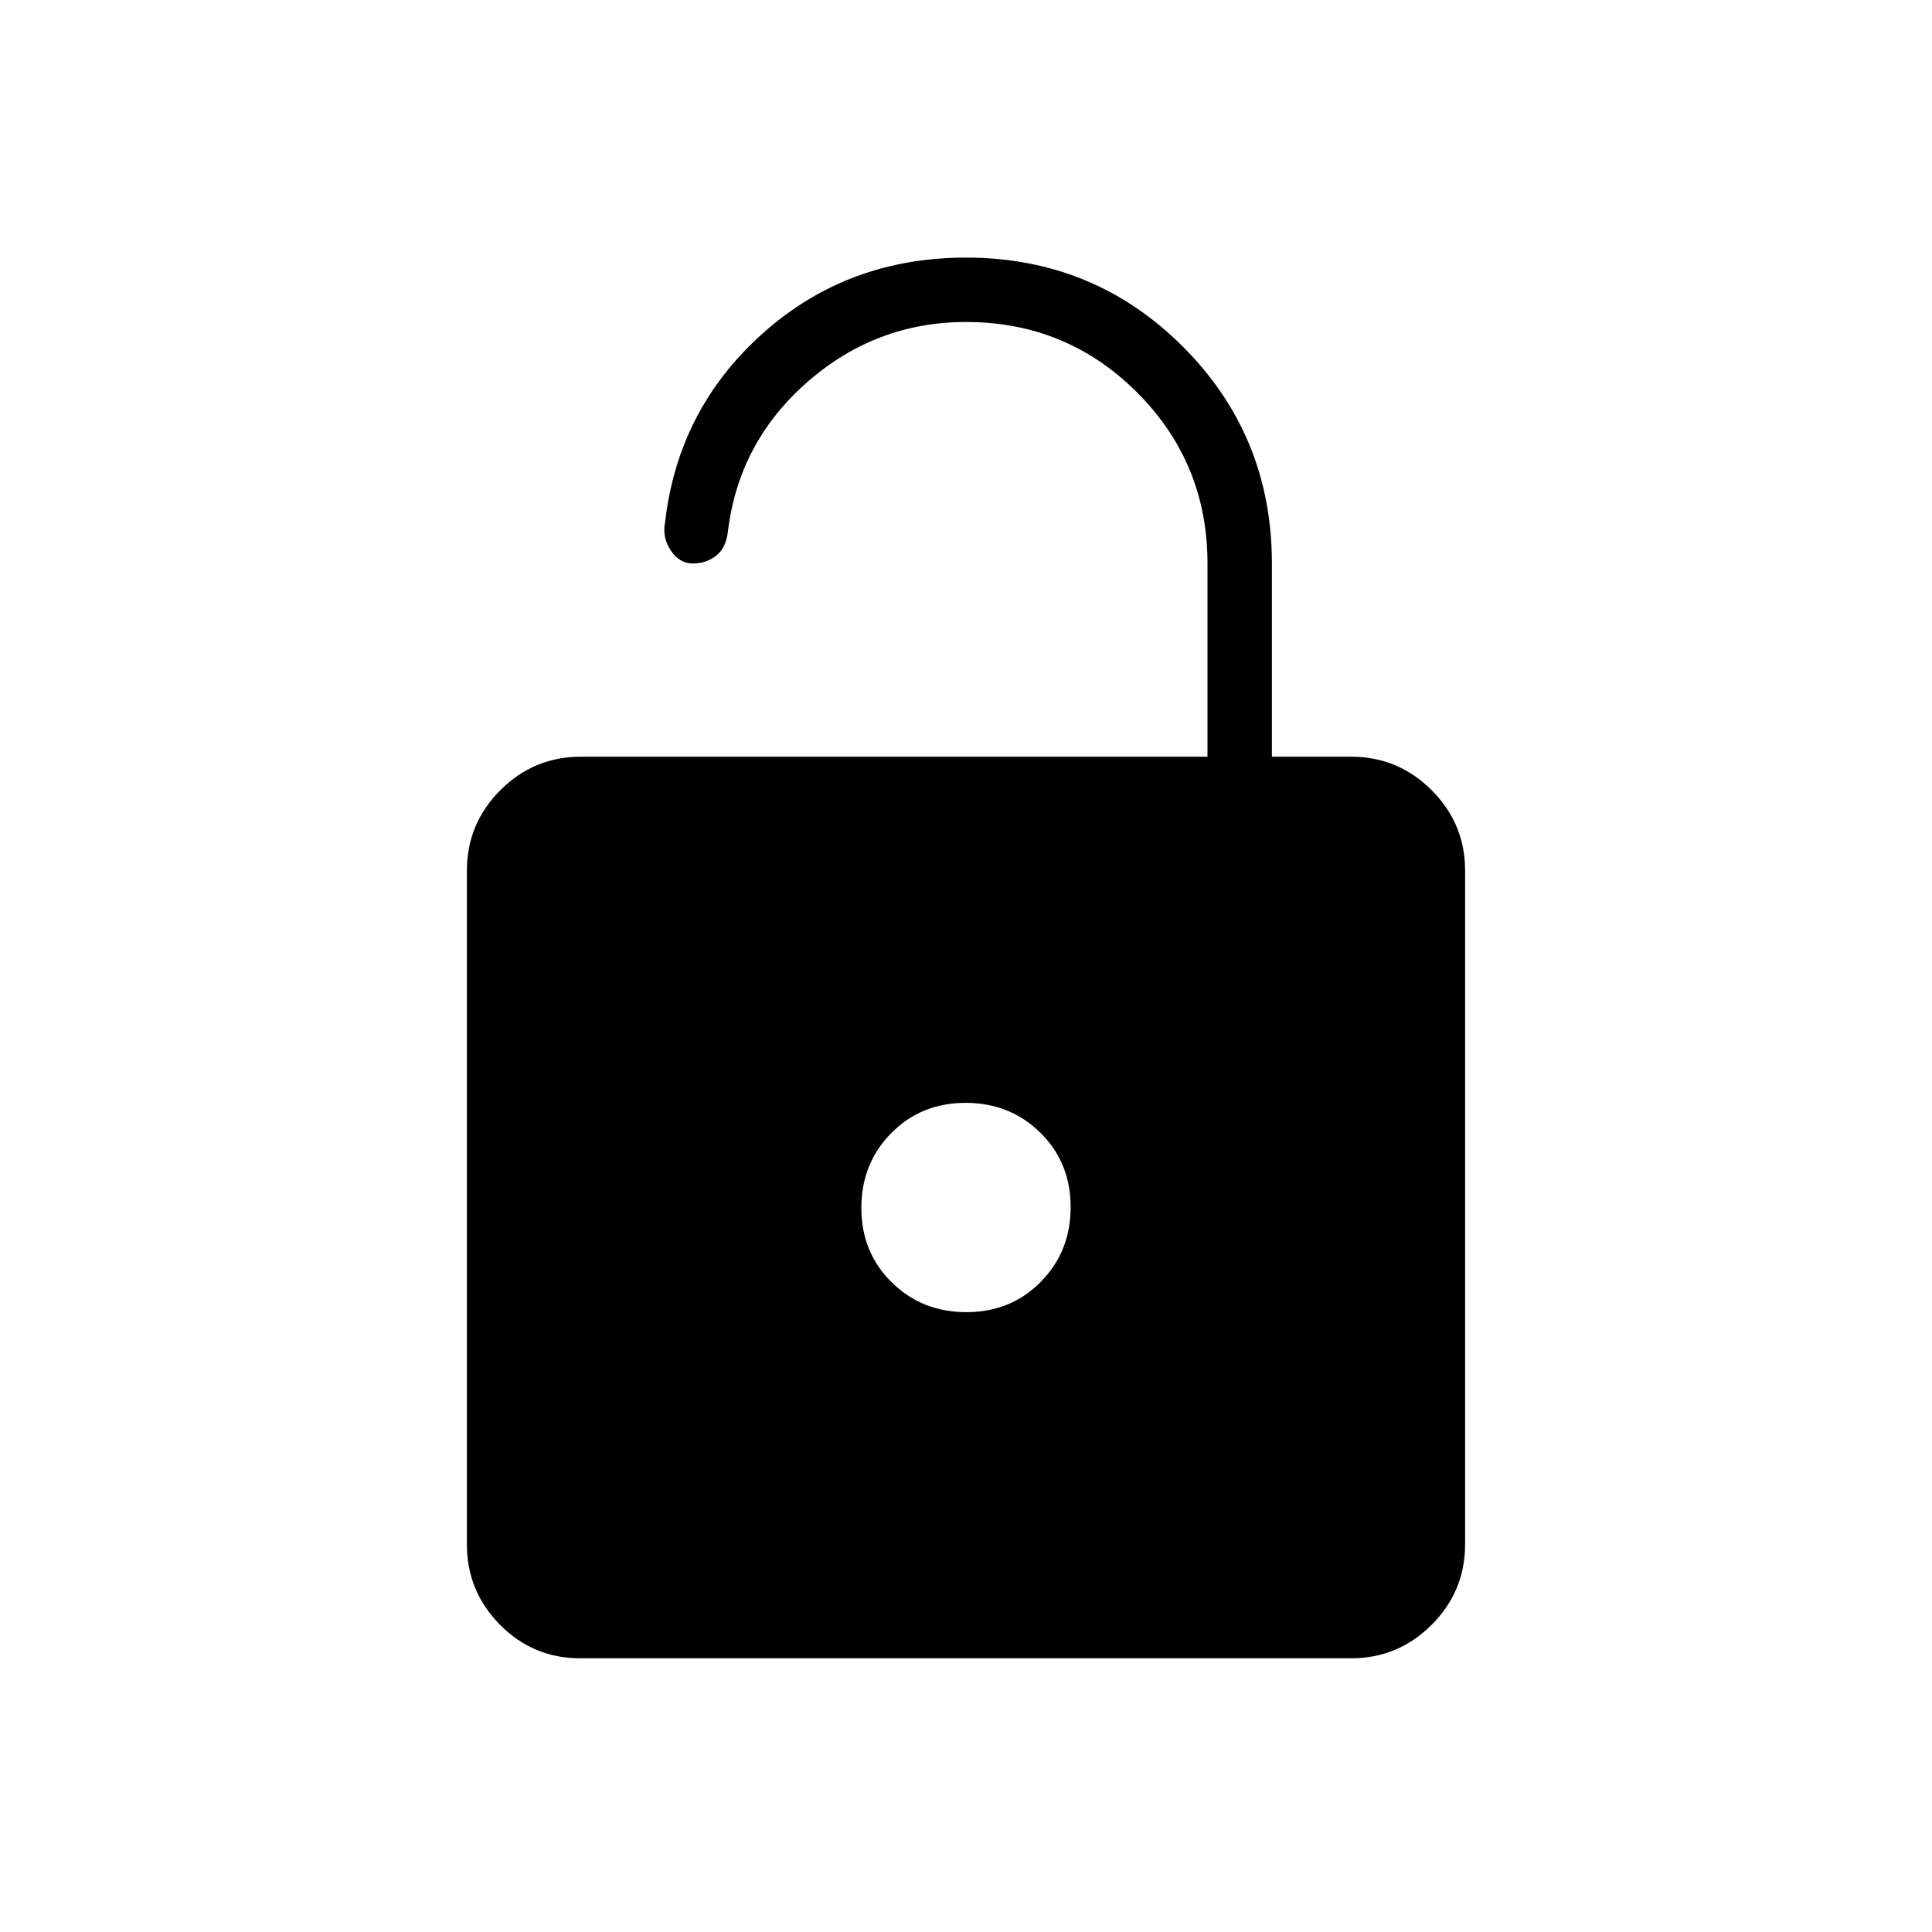 <svg xmlns="http://www.w3.org/2000/svg" height="20" viewBox="0 -960 960 960" width="20"><path d="M288.332-136q-23.371 0-39.851-16.631Q232-169.261 232-192.615v-334.77q0-23.354 16.631-39.984Q265.261-584 288.615-584H600v-96q0-50-35-85t-85-35q-44.769 0-78.846 29.846-34.077 29.846-39.462 74.231-.878 8.094-5.809 12.008Q350.952-680 344.288-680q-6.702 0-10.995-6.5-4.293-6.5-2.832-13.854 6.385-56.262 48.5-93.954Q421.077-832 480-832q63.526 0 107.763 44.237T632-680v96h39.385q23.354 0 39.984 16.631Q728-550.739 728-527.385v334.77q0 23.354-16.642 39.984Q694.715-136 671.344-136H288.332Zm191.88-172q22.096 0 36.942-15.058Q532-338.117 532-360.212q0-22.096-15.058-36.942Q501.883-412 479.788-412q-22.096 0-36.942 15.058Q428-381.883 428-359.788q0 22.096 15.058 36.942Q458.117-308 480.212-308Z"/></svg>